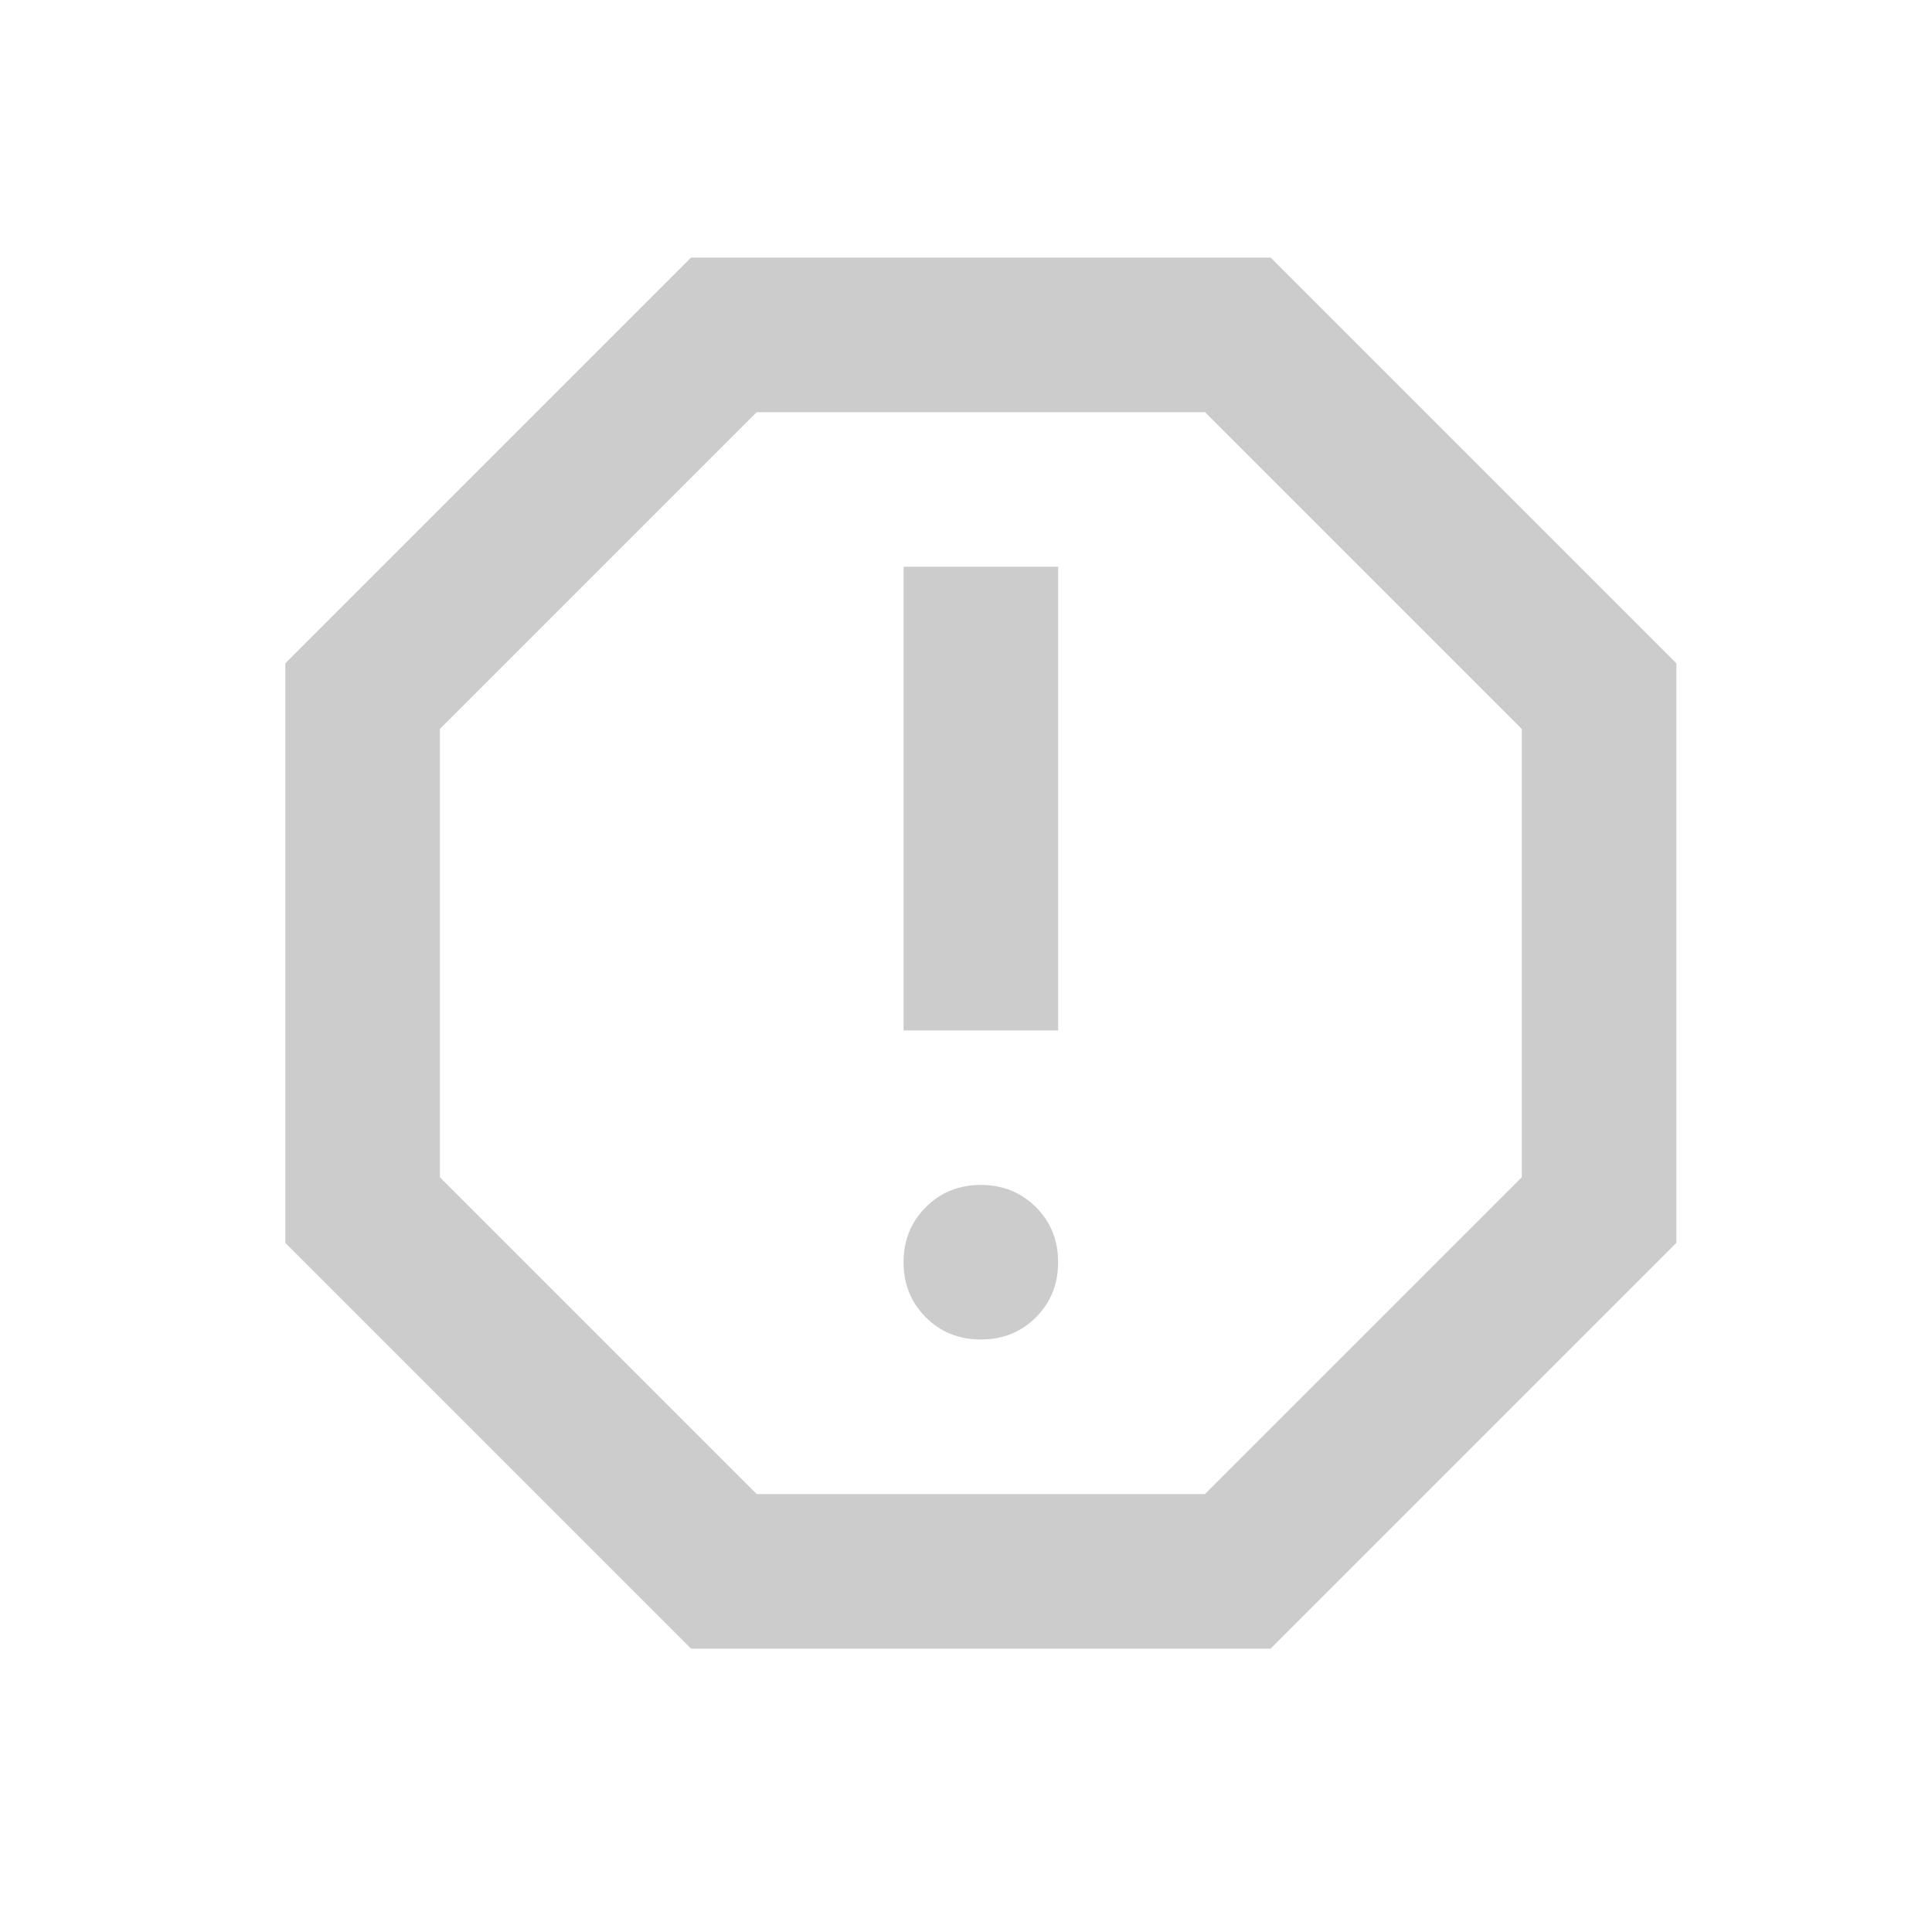 <svg width="25" height="25" viewBox="0 0 25 25" fill="none" xmlns="http://www.w3.org/2000/svg">
<path d="M12.692 17.333C12.976 17.333 13.213 17.238 13.405 17.046C13.597 16.854 13.692 16.617 13.692 16.333C13.692 16.05 13.597 15.812 13.405 15.621C13.213 15.429 12.976 15.333 12.692 15.333C12.409 15.333 12.171 15.429 11.98 15.621C11.788 15.812 11.692 16.05 11.692 16.333C11.692 16.617 11.788 16.854 11.98 17.046C12.171 17.238 12.409 17.333 12.692 17.333ZM11.692 13.333H13.692V7.333H11.692V13.333ZM8.942 21.333L3.692 16.083V8.583L8.942 3.333H16.442L21.692 8.583V16.083L16.442 21.333H8.942ZM9.792 19.333H15.592L19.692 15.233V9.433L15.592 5.333H9.792L5.692 9.433V15.233L9.792 19.333Z" fill="#CCCCCC"/>
</svg>
